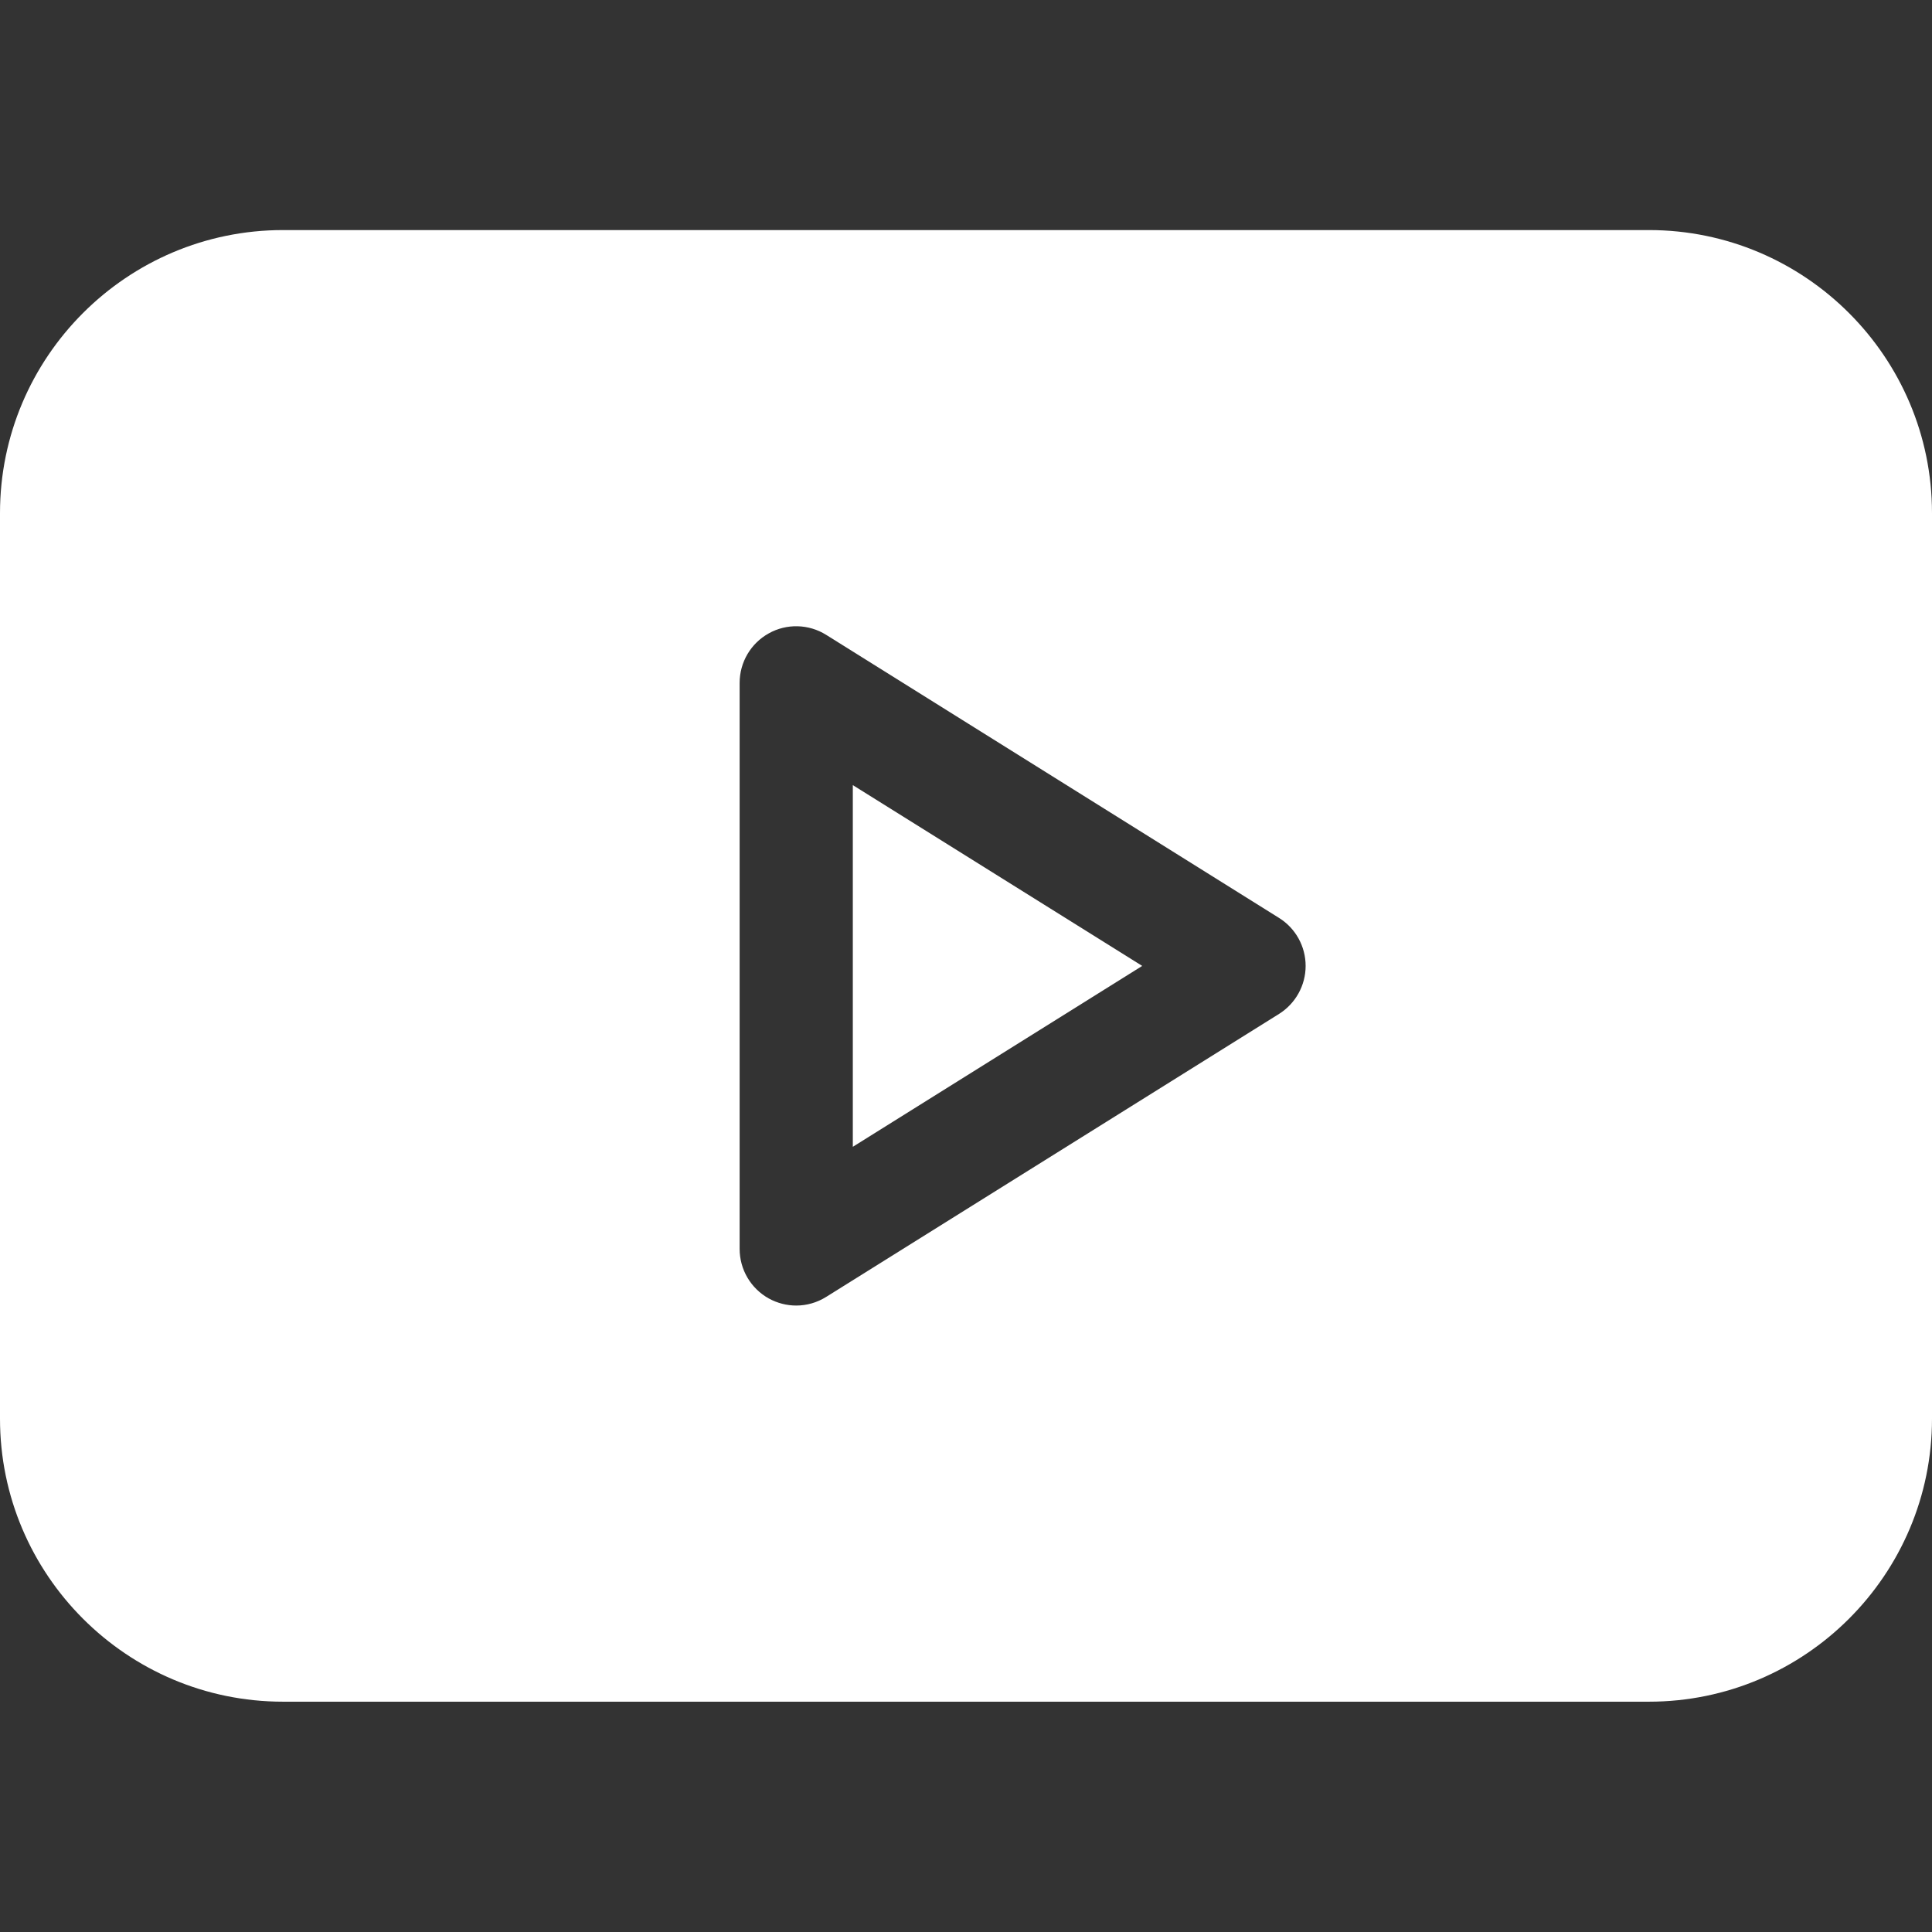 <svg width="24" height="24" viewBox="0 0 24 24" fill="none" xmlns="http://www.w3.org/2000/svg">
<rect x="0" y="0" width="24" height="24" fill="#333333" stroke="none"/>
<path d="M10.594 9.753V14.246L14.189 11.999L10.594 9.753Z" fill="white"/>
<path d="M3.516 21.139H20.484C22.423 21.139 24 19.562 24 17.624V6.374C24 4.435 22.423 2.858 20.484 2.858H3.516C1.577 2.858 0 4.435 0 6.374V17.624C0 19.562 1.577 21.139 3.516 21.139ZM9.188 8.483C9.188 8.228 9.326 7.992 9.55 7.868C9.771 7.744 10.046 7.75 10.264 7.887L15.889 11.403C16.094 11.531 16.219 11.756 16.219 11.999C16.219 12.241 16.094 12.466 15.889 12.595L10.264 16.11C10.149 16.182 10.02 16.218 9.891 16.218C9.773 16.218 9.656 16.188 9.55 16.13C9.326 16.005 9.188 15.77 9.188 15.514V8.483Z" fill="white"/>
</svg>
